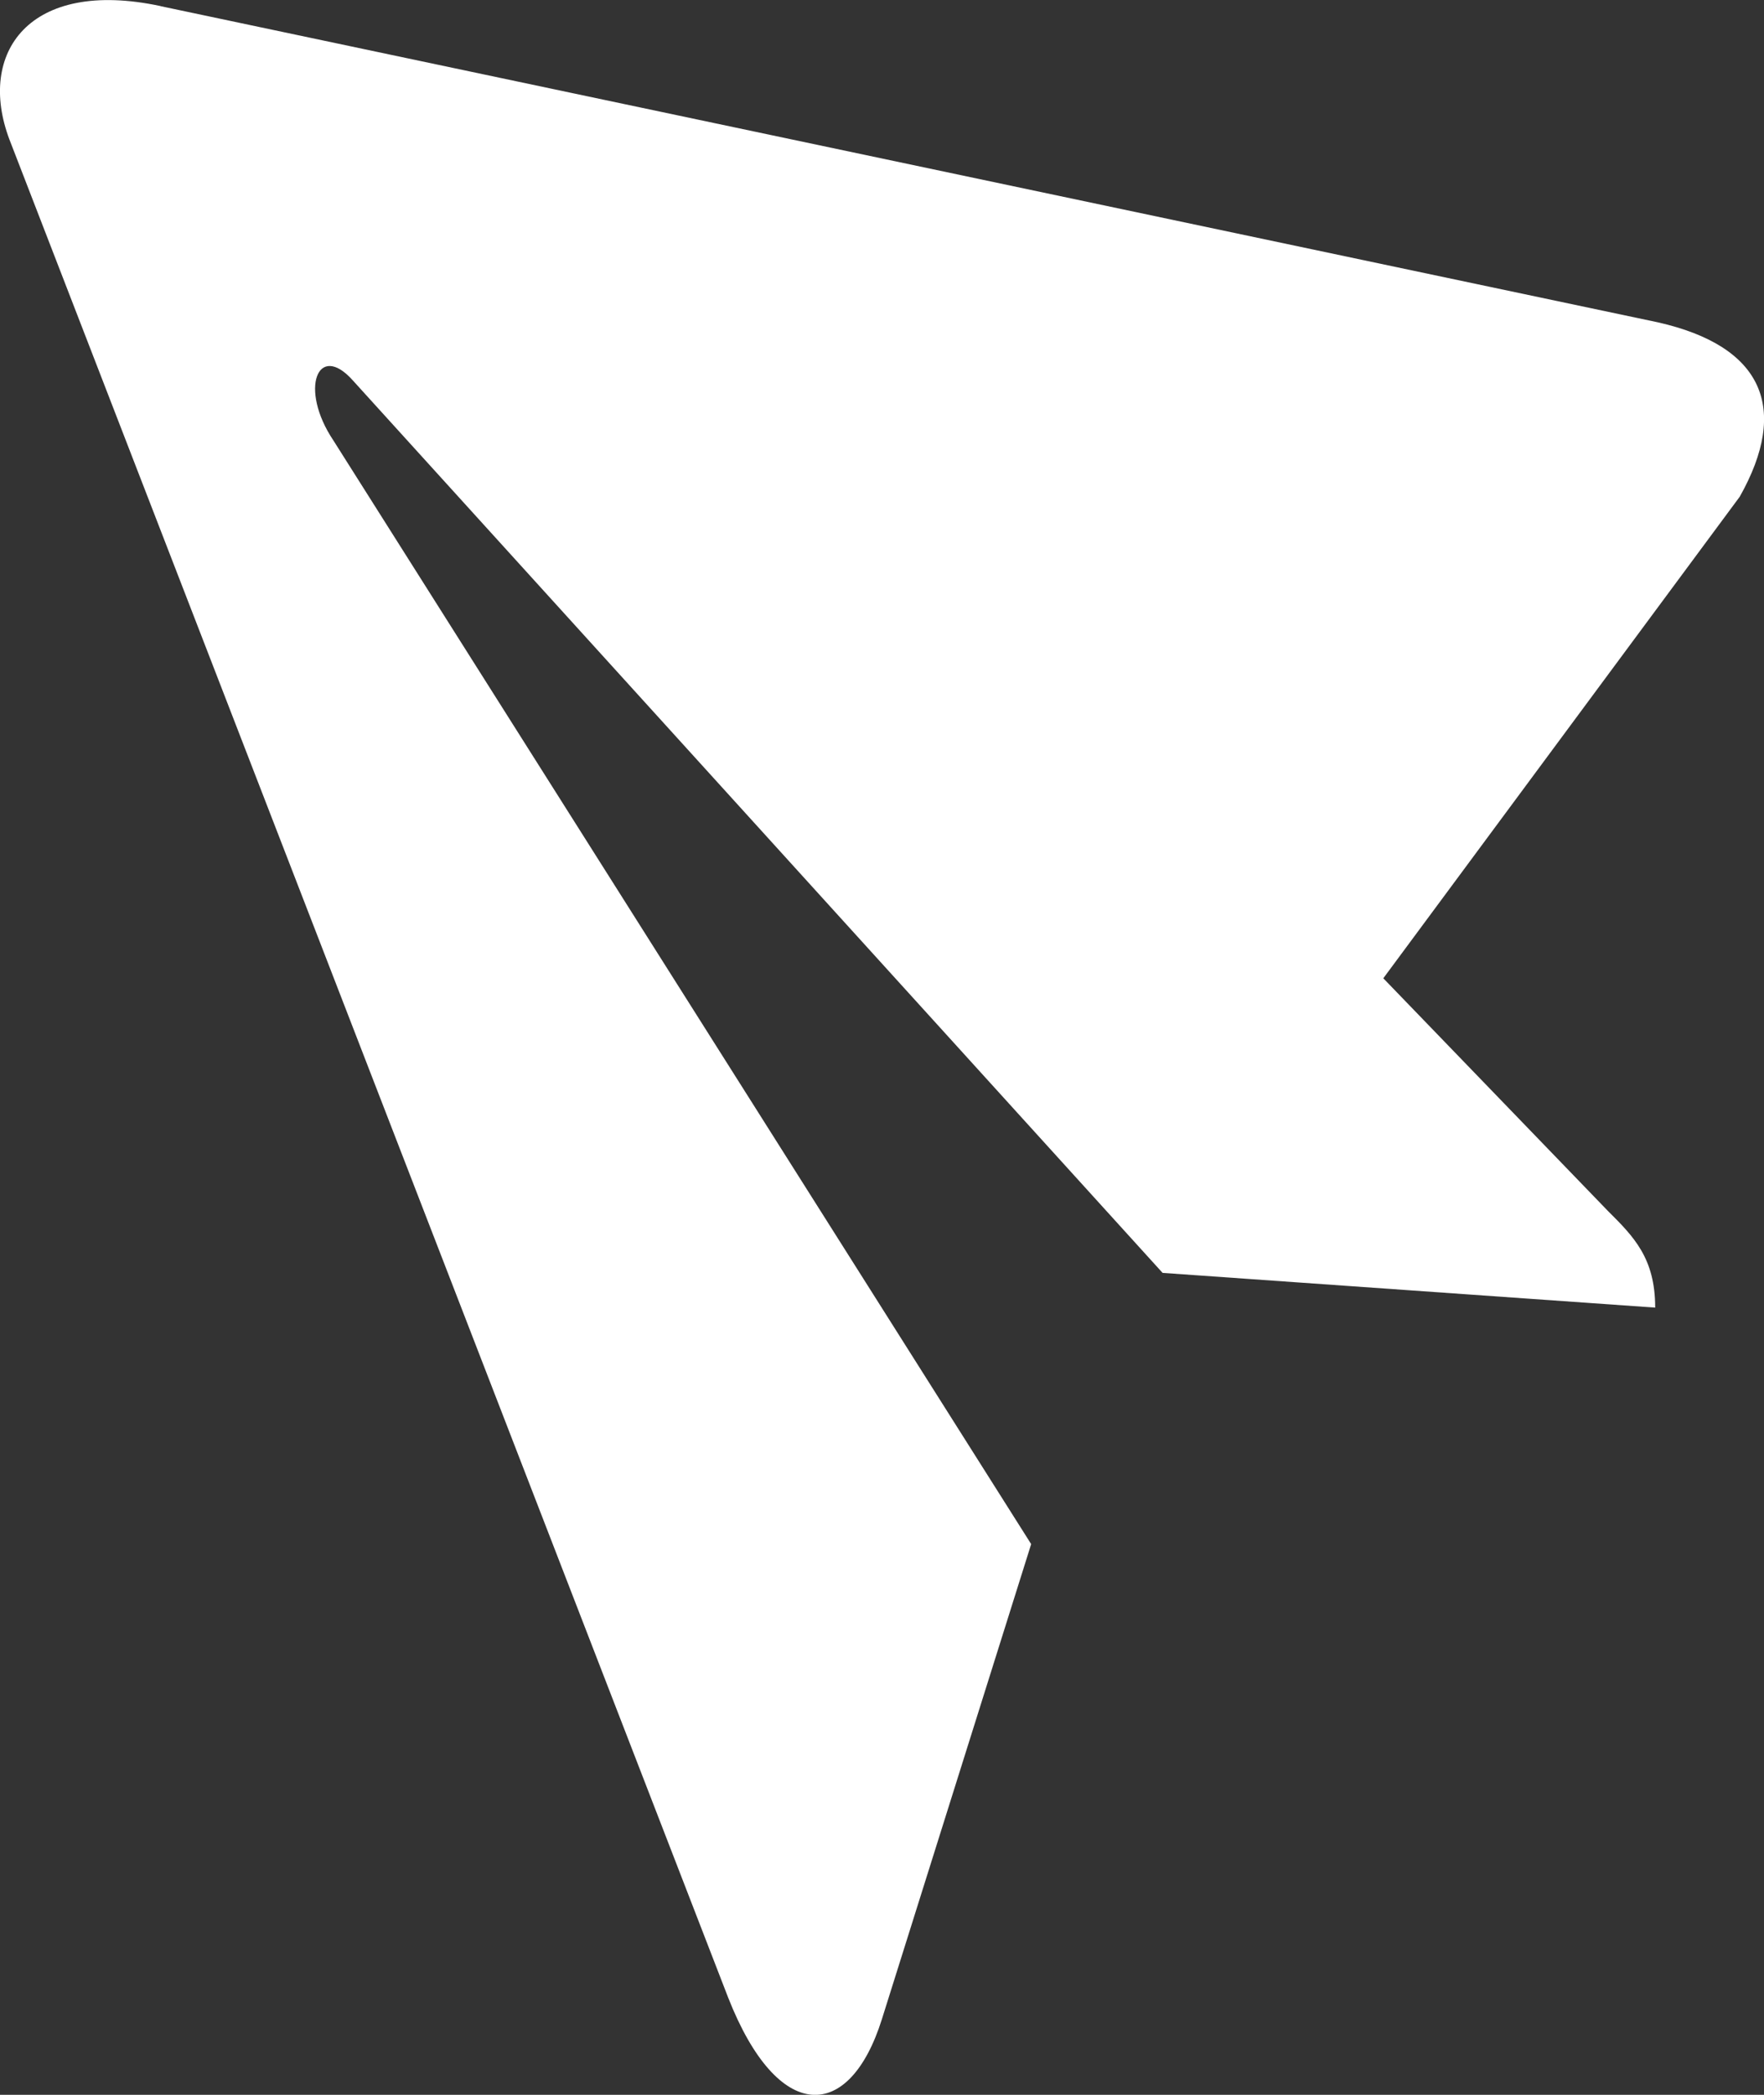 <svg xmlns="http://www.w3.org/2000/svg" width="16" height="19" viewBox="0 0 16 19"><rect x="0" y="0" width="16" height="19" fill="#333333" stroke="none"/><g><g><path fill="#fff" d="M10.545 11.545l4.468.315c0-.45-.196-.645-.43-.878l-2.036-2.109 3.233-4.368c.451-.801.214-1.366-.745-1.582L1.457.056 1.456.055C.259-.2-.209.483.085 1.264l6.52 16.855c.452 1.15 1.1 1.132 1.394.195l1.354-4.309-6.329-10.01c-.315-.47-.14-.898.175-.546z"/></g></g></svg>